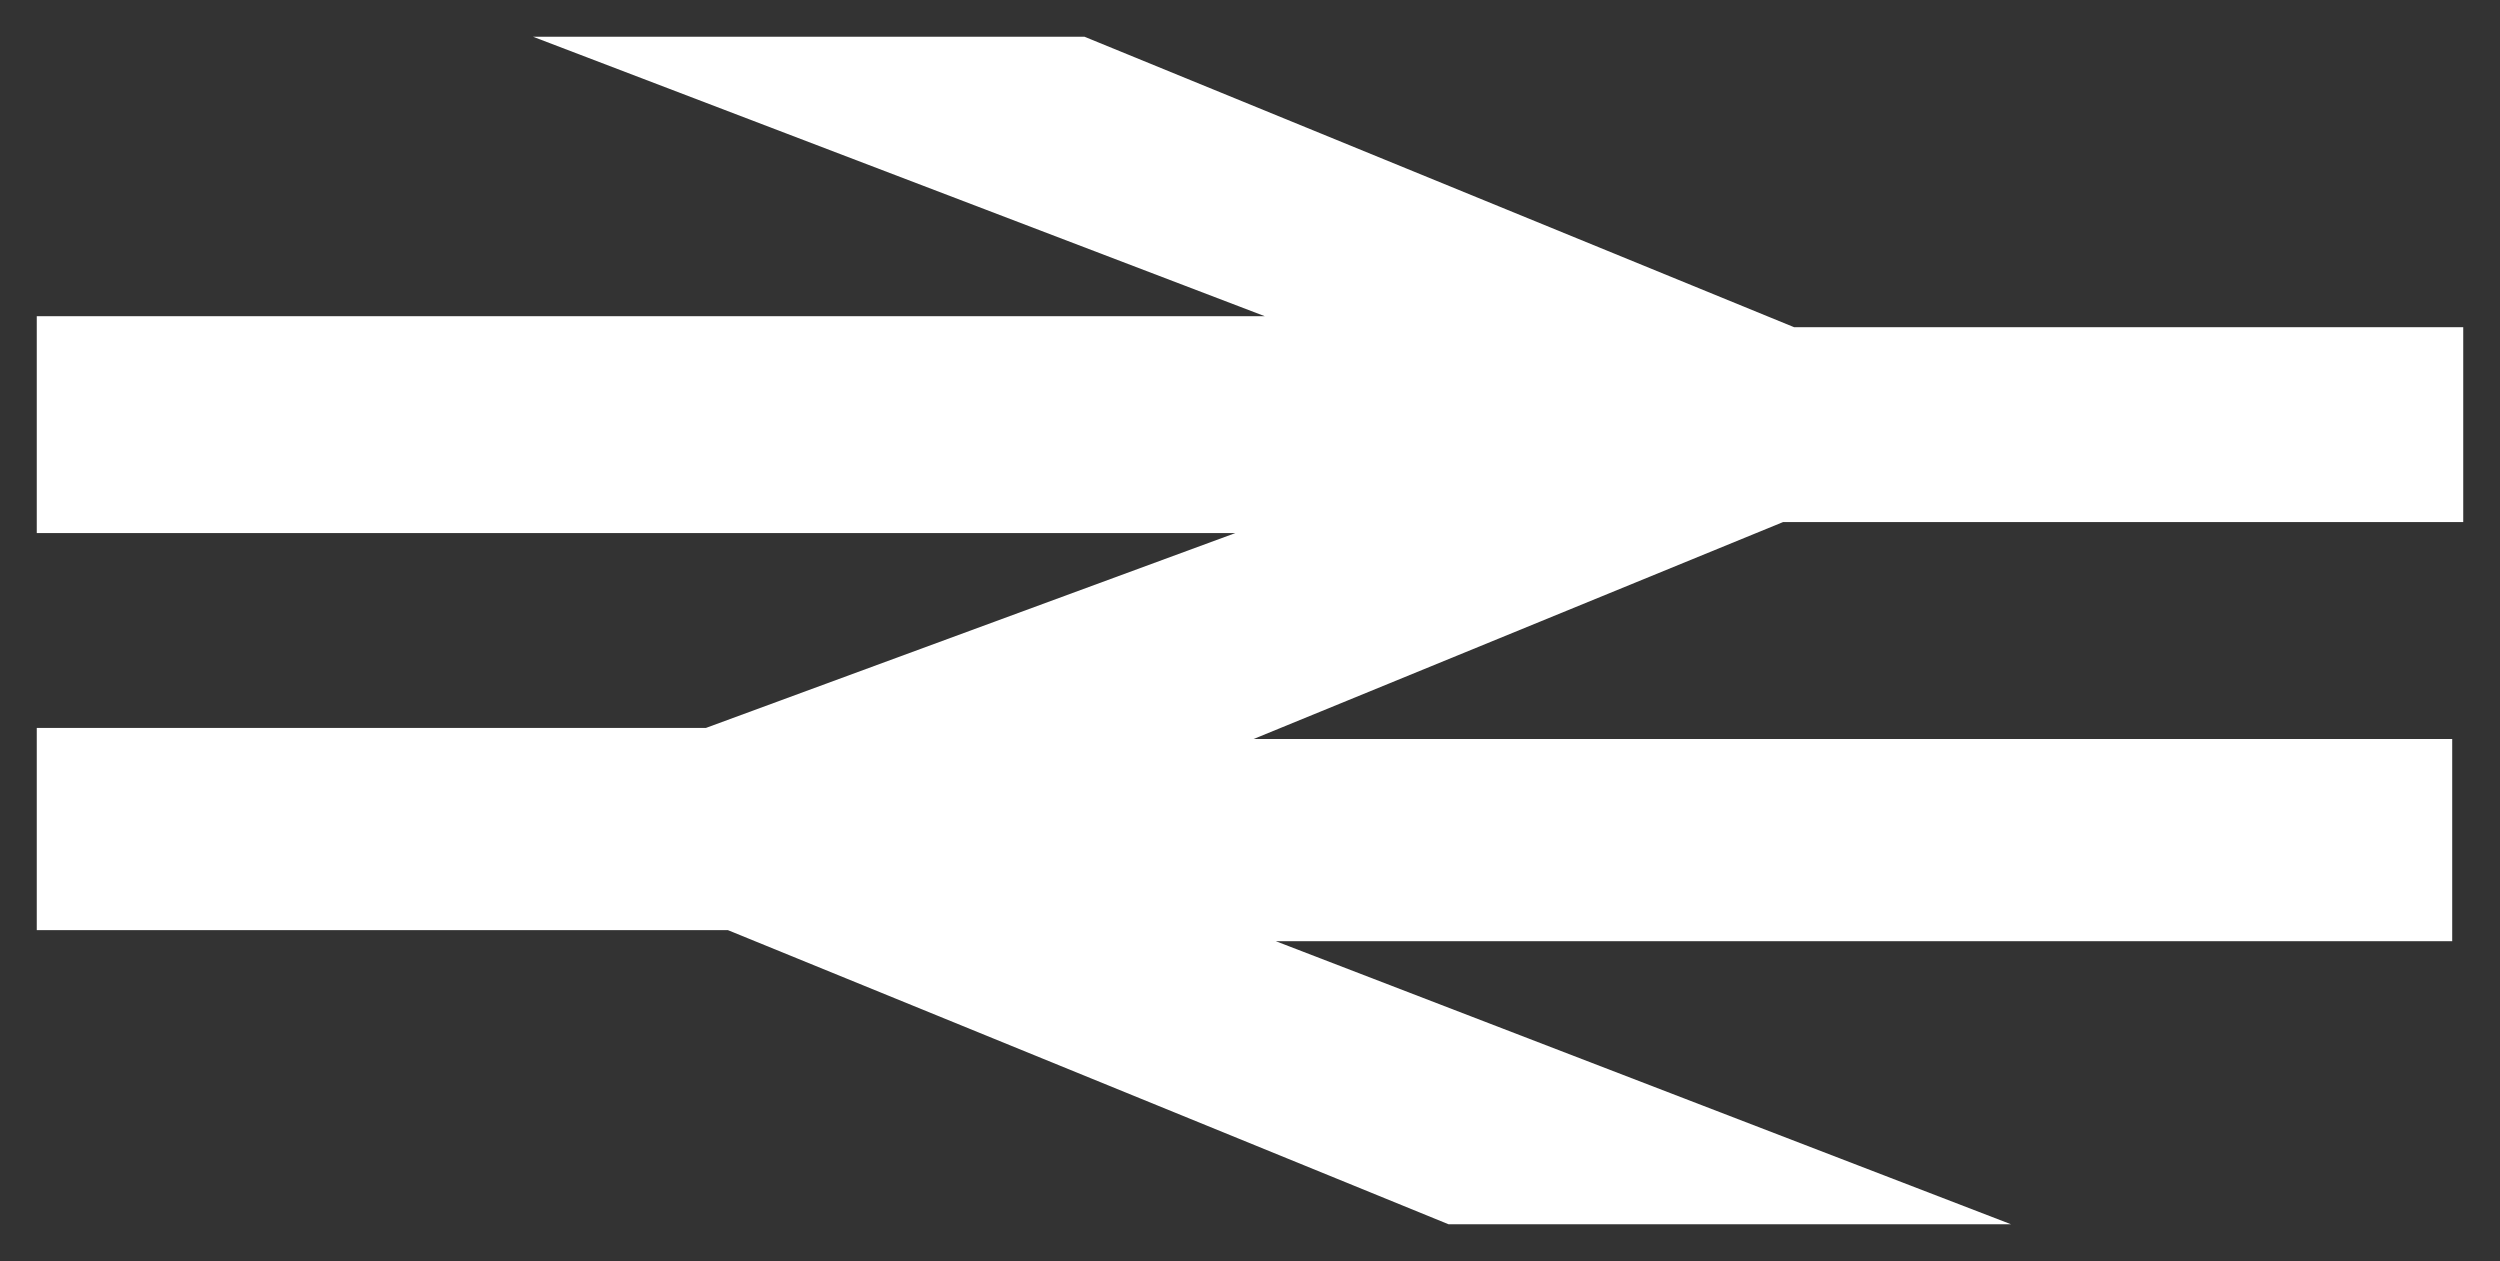 <svg xmlns="http://www.w3.org/2000/svg" xmlns:xlink="http://www.w3.org/1999/xlink" viewBox="0 0 68 34.3"><rect x="0" y="0" width="68" height="34.3" fill="#333333" stroke="none"/><defs><clipPath id="clip-path" transform="translate(1 1)"><polygon points="13.5 0 33.4 7.6 0 7.6 0 13.5 32.6 13.5 18.2 18.8 0 18.8 0 24.3 18.8 24.3 38.4 32.3 53.7 32.3 33.7 24.6 65.7 24.6 65.7 19.1 33.1 19.1 47.5 13.2 66 13.2 66 7.9 47.8 7.9 28.5 0 13.5 0" fill="none" clip-rule="evenodd"/></clipPath><clipPath id="clip-path-2" transform="translate(1 1)"><rect x="-1789.5" y="-974.4" width="1920" height="1080" fill="none"/></clipPath></defs><g id="Layer_2" data-name="Layer 2"><g id="Layer_1-2" data-name="Layer 1"><g clip-path="url(#clip-path)"><g clip-path="url(#clip-path-2)"><rect width="68" height="34.26" fill="#fff"/></g></g></g></g></svg>